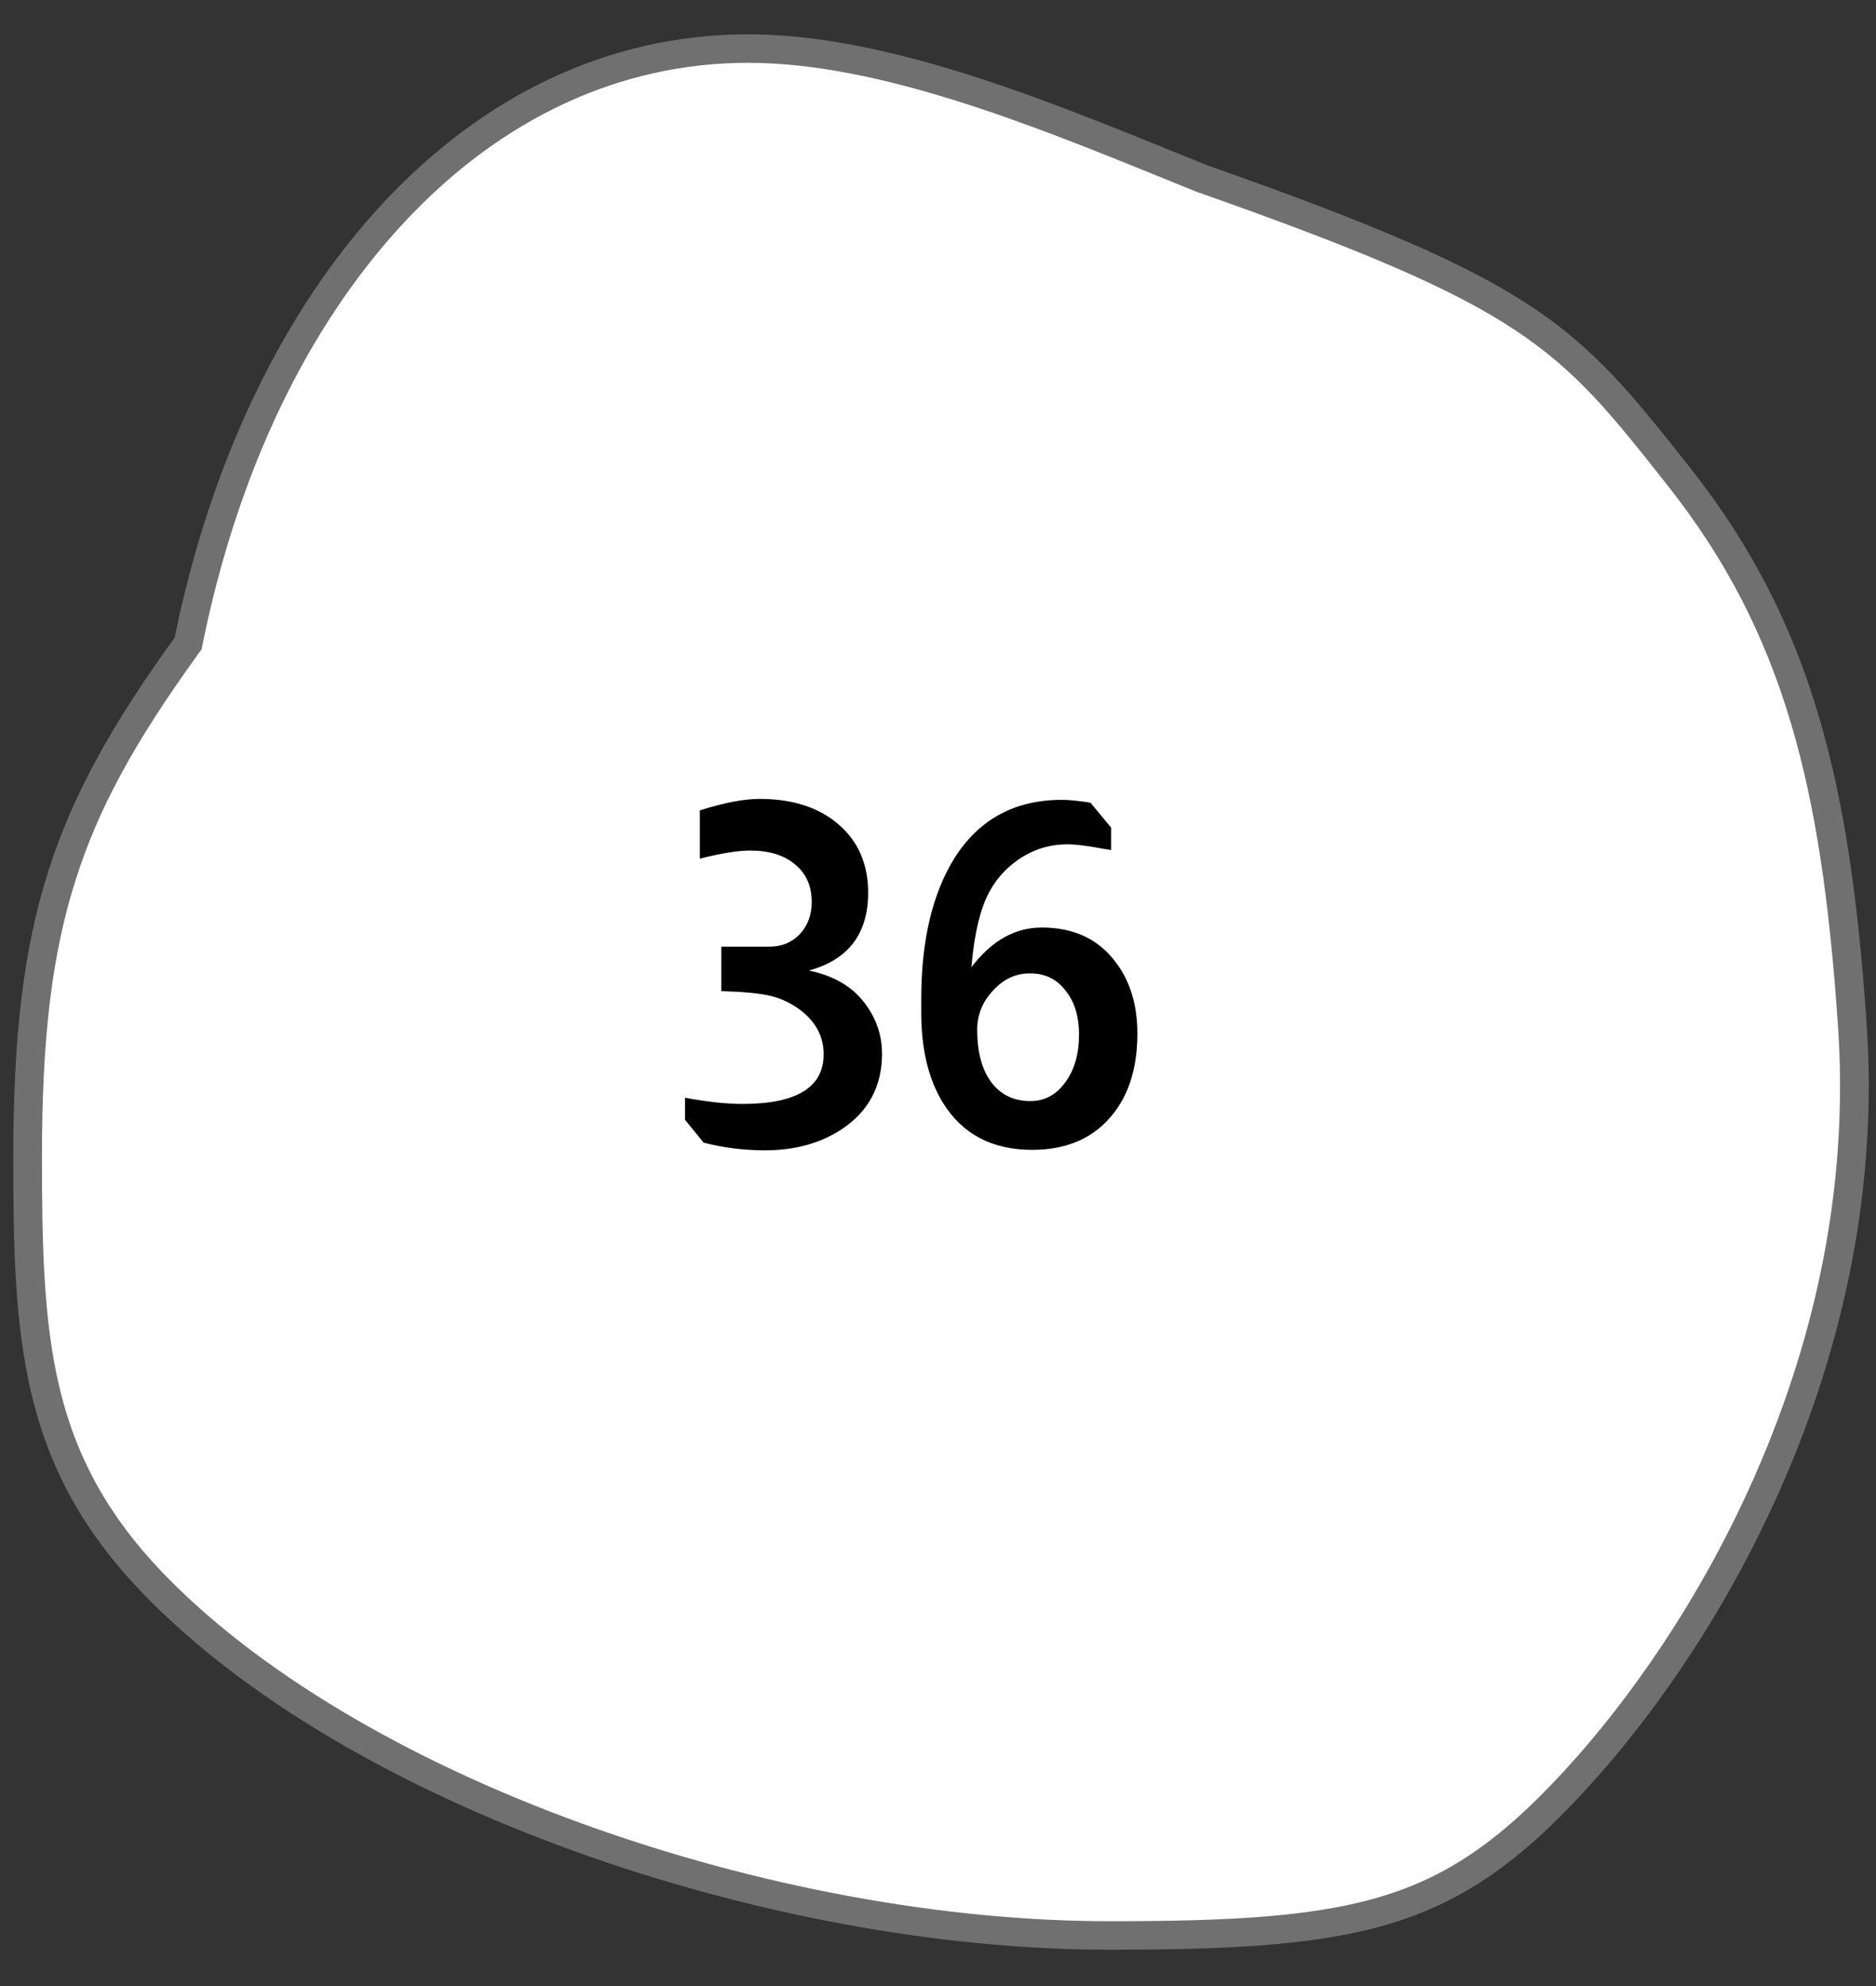 <svg width="51" height="54" viewBox="0 0 51 54" fill="none" xmlns="http://www.w3.org/2000/svg">
<rect x="0" y="0" width="51" height="54" fill="#333333" stroke="none"/>
<path d="M30.151 52.625C25.598 52.625 20.472 51.678 15.718 49.957C10.827 48.187 6.703 45.715 4.108 42.995C2.616 41.433 1.702 39.781 1.232 37.796C0.787 35.918 0.751 33.81 0.751 31.447C0.751 28.15 1.03 25.866 1.683 23.811C2.305 21.855 3.317 19.986 5.066 17.563L5.115 17.495L5.131 17.414C6.094 12.685 8.02 8.663 10.7 5.785C13.419 2.864 16.751 1.321 20.336 1.321C23.974 1.321 28.157 3.02 31.848 4.519C32.122 4.63 32.392 4.74 32.659 4.848L32.668 4.851L32.676 4.854C37.288 6.478 39.741 7.547 41.425 8.665C43.168 9.823 44.16 11.082 45.662 12.987C47.256 15.009 48.341 17.109 49.075 19.596C49.723 21.791 50.119 24.349 50.358 27.892C50.627 31.871 49.916 35.897 48.247 39.858C46.548 43.89 44.316 46.723 43.136 48.053C41.297 50.131 39.798 51.229 37.965 51.842C36.006 52.497 33.616 52.625 30.151 52.625Z" fill="white"/>
<path d="M20.336 1.708C16.863 1.708 13.63 3.209 10.986 6.048C8.355 8.874 6.463 12.831 5.513 17.491L5.48 17.654L5.383 17.789C3.636 20.209 2.672 21.987 2.055 23.928C1.415 25.943 1.141 28.191 1.141 31.447C1.141 33.785 1.177 35.87 1.612 37.707C2.065 39.622 2.948 41.218 4.391 42.728C6.945 45.405 11.016 47.843 15.852 49.593C20.564 51.298 25.642 52.237 30.151 52.237C33.576 52.237 35.932 52.112 37.84 51.474C39.603 50.885 41.053 49.819 42.843 47.797C44.007 46.485 46.209 43.689 47.887 39.708C49.533 35.803 50.233 31.836 49.968 27.918C49.731 24.404 49.34 21.871 48.7 19.705C47.98 17.266 46.917 15.208 45.355 13.226C42.349 9.412 41.541 8.387 32.545 5.22L32.512 5.207C32.245 5.099 31.974 4.989 31.7 4.878C28.042 3.392 23.897 1.708 20.336 1.708ZM20.336 0.933C24.325 0.933 28.939 2.927 32.806 4.489C41.928 7.701 42.858 8.801 45.969 12.748C49.313 16.989 50.313 21.438 50.747 27.866C51.355 36.868 46.871 44.428 43.429 48.309C39.773 52.438 37.27 53.013 30.151 53.013C20.85 53.013 9.383 49.086 3.825 43.262C0.515 39.798 0.361 36.325 0.361 31.447C0.361 24.991 1.432 21.932 4.748 17.337C6.711 7.701 12.697 0.933 20.336 0.933Z" fill="#707070"/>
<path d="M19.025 22.034C19.683 21.826 20.225 21.722 20.65 21.722C21.56 21.722 22.284 21.961 22.821 22.437C23.341 22.897 23.601 23.508 23.601 24.27C23.601 25.388 23.064 26.095 21.989 26.389C22.622 26.519 23.107 26.788 23.445 27.195C23.8 27.629 23.978 28.114 23.978 28.651C23.978 29.544 23.605 30.233 22.86 30.718C22.288 31.091 21.599 31.277 20.793 31.277C20.23 31.277 19.675 31.208 19.129 31.069L18.622 30.445V29.847C19.229 29.96 19.748 30.016 20.182 30.016C21.655 30.016 22.392 29.566 22.392 28.664C22.392 28.196 22.188 27.802 21.781 27.481C21.521 27.282 21.244 27.148 20.949 27.078C20.663 27.009 20.216 26.966 19.61 26.948V25.739H20.923C21.252 25.739 21.525 25.627 21.742 25.401C21.959 25.167 22.067 24.877 22.067 24.53C22.067 24.088 21.915 23.746 21.612 23.503C21.317 23.252 20.91 23.126 20.39 23.126C20.061 23.126 19.605 23.2 19.025 23.347V22.034ZM26.409 26.298C26.955 25.579 27.592 25.219 28.32 25.219C29.195 25.219 29.867 25.536 30.335 26.168C30.725 26.68 30.92 27.325 30.92 28.105C30.92 29.111 30.647 29.899 30.101 30.471C29.599 31 28.918 31.264 28.06 31.264C26.968 31.264 26.158 30.835 25.629 29.977C25.239 29.336 25.044 28.521 25.044 27.533V27.169C25.044 25.575 25.348 24.292 25.954 23.321C26.622 22.273 27.592 21.748 28.866 21.748C29.074 21.748 29.334 21.774 29.646 21.826L30.205 22.502V23.113C30.162 23.105 30.084 23.092 29.971 23.074C29.555 22.996 29.239 22.957 29.022 22.957C28.485 22.957 28.004 23.122 27.579 23.451C27.154 23.772 26.855 24.21 26.682 24.764C26.552 25.172 26.461 25.683 26.409 26.298ZM29.334 28.131C29.334 27.629 29.209 27.226 28.957 26.922C28.715 26.61 28.39 26.459 27.982 26.467C27.61 26.467 27.28 26.623 26.994 26.935C26.708 27.239 26.565 27.594 26.565 28.001C26.565 28.599 26.691 29.072 26.942 29.418C27.202 29.765 27.558 29.938 28.008 29.938C28.398 29.938 28.715 29.769 28.957 29.431C29.209 29.093 29.334 28.66 29.334 28.131Z" fill="black"/>
</svg>
